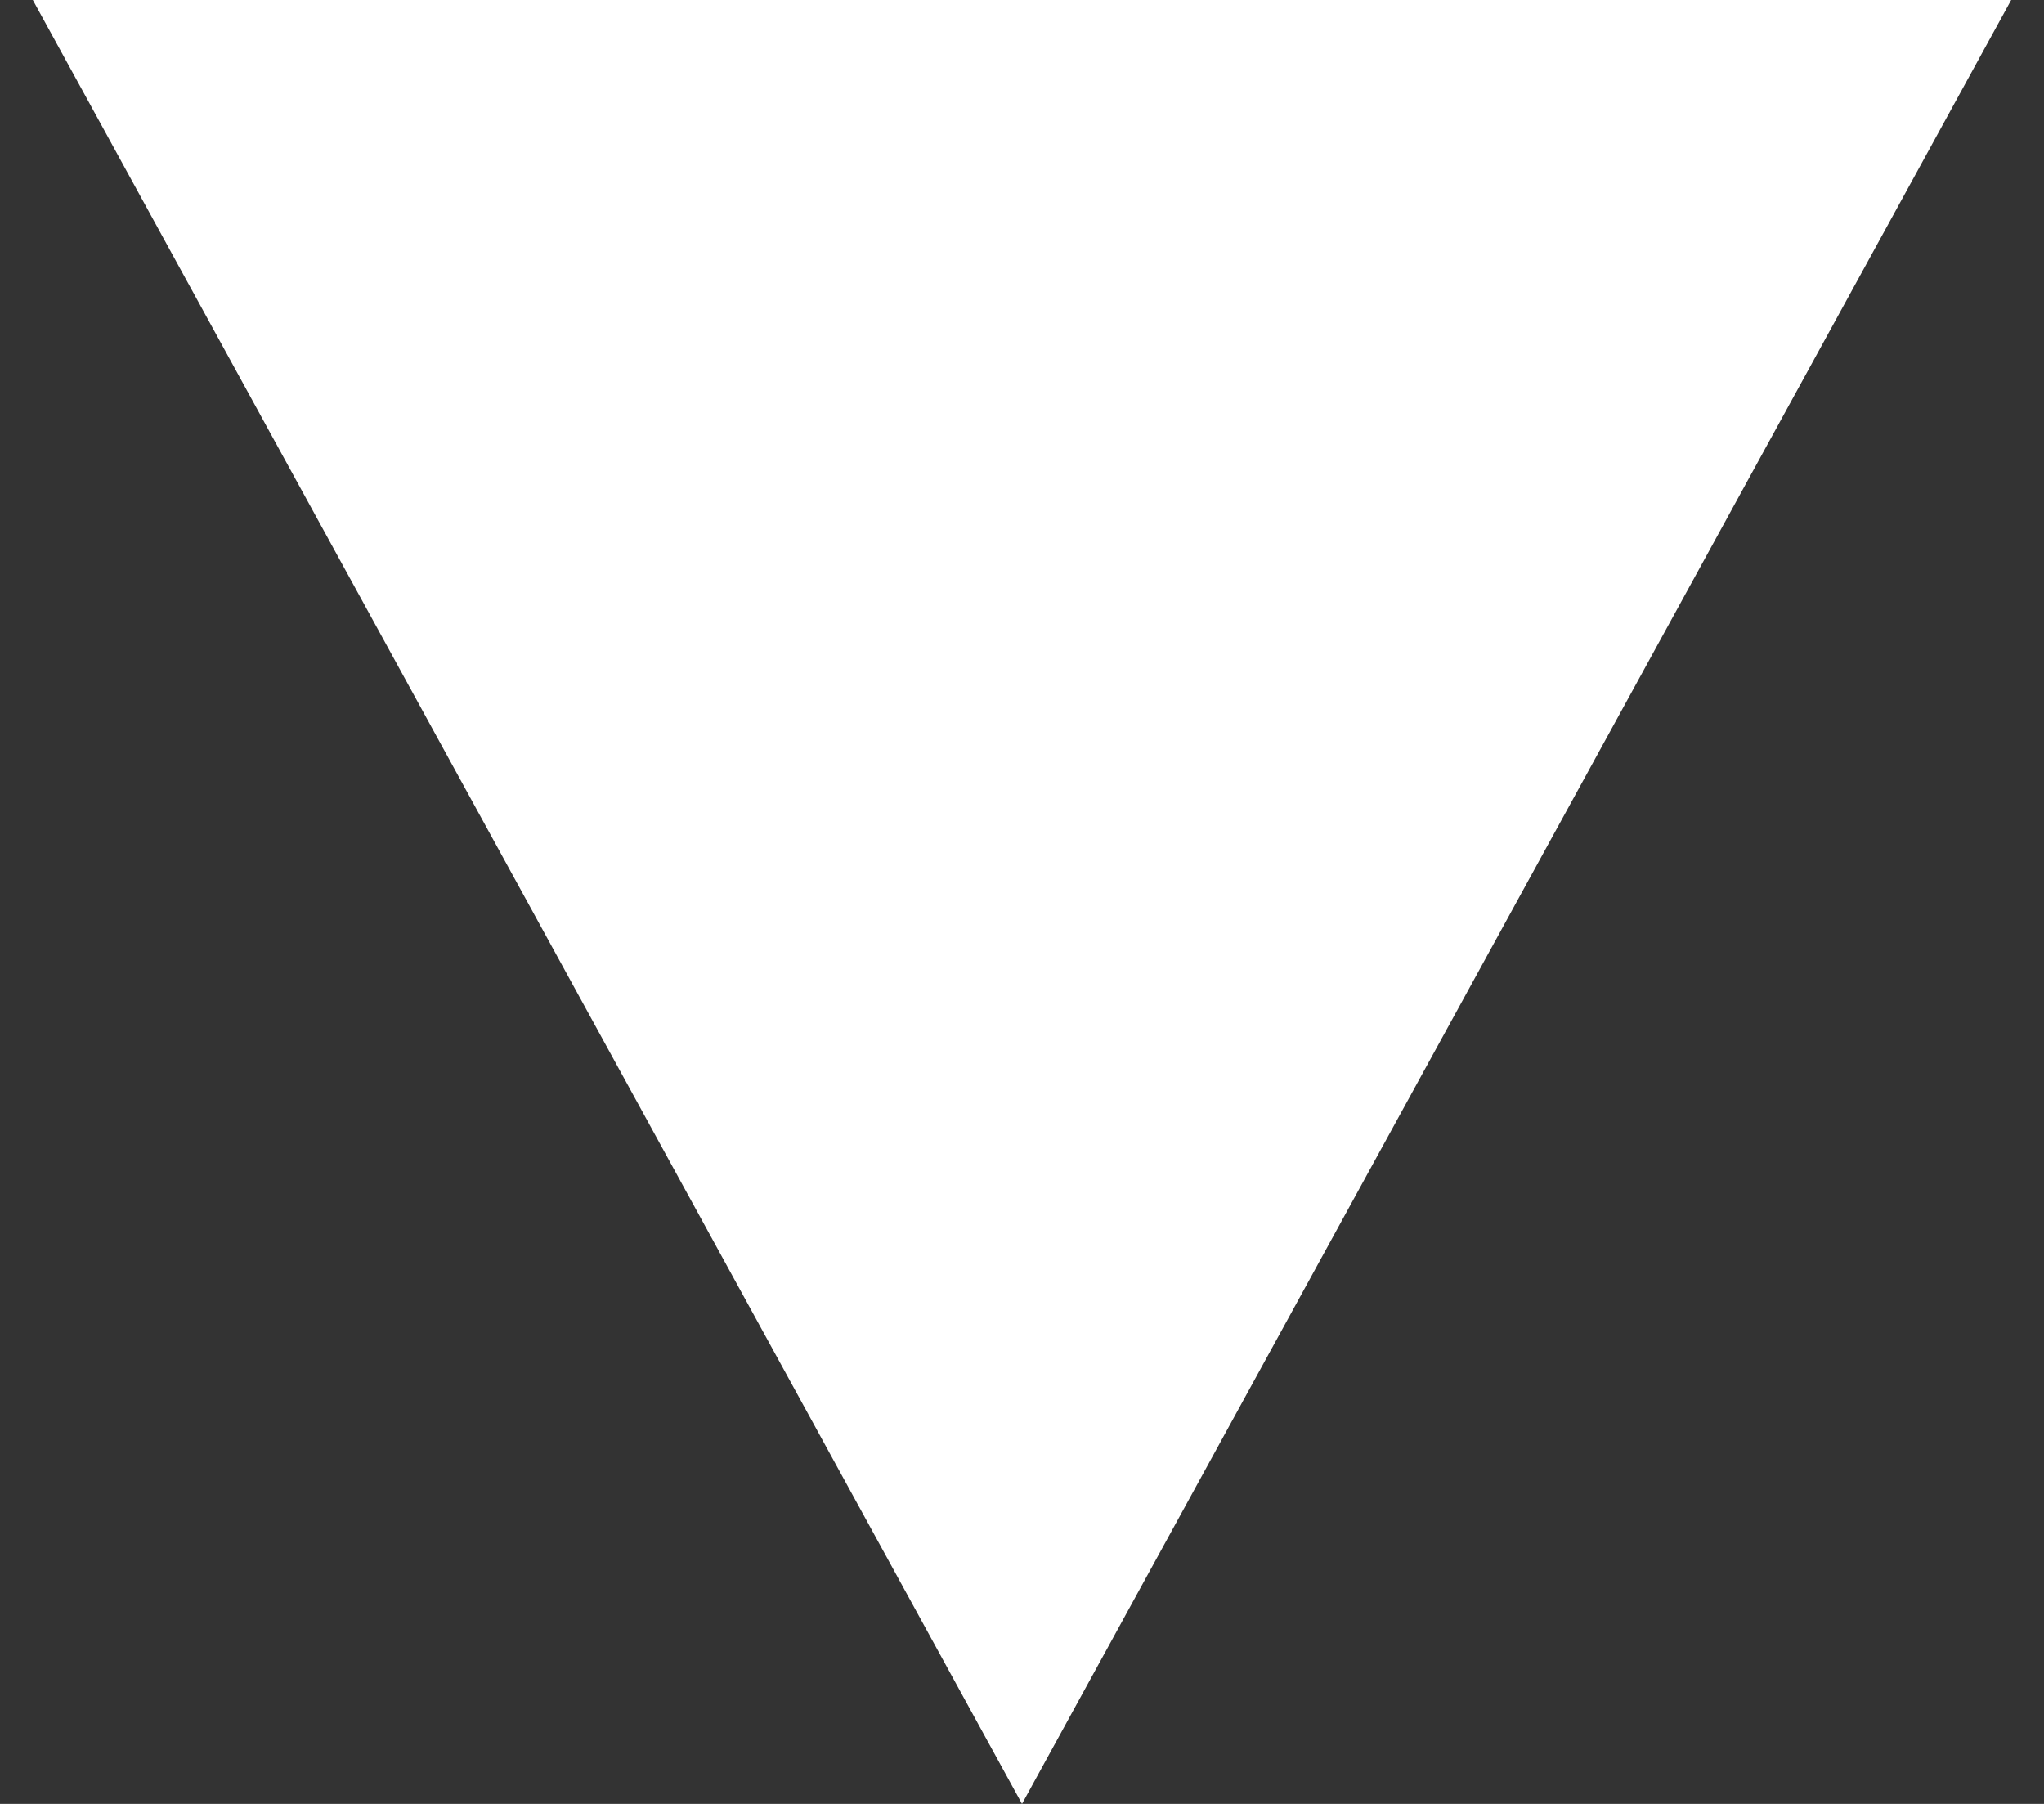 <svg xmlns="http://www.w3.org/2000/svg" width="17" height="15" viewBox="0 0 17 15" fill="none">
  <rect x="0" y="0" width="17" height="15" fill="#333333" stroke="none"/>
  <path d="M8.5 15L0.273 0H16.727L8.5 15Z" fill="white"/>
</svg>